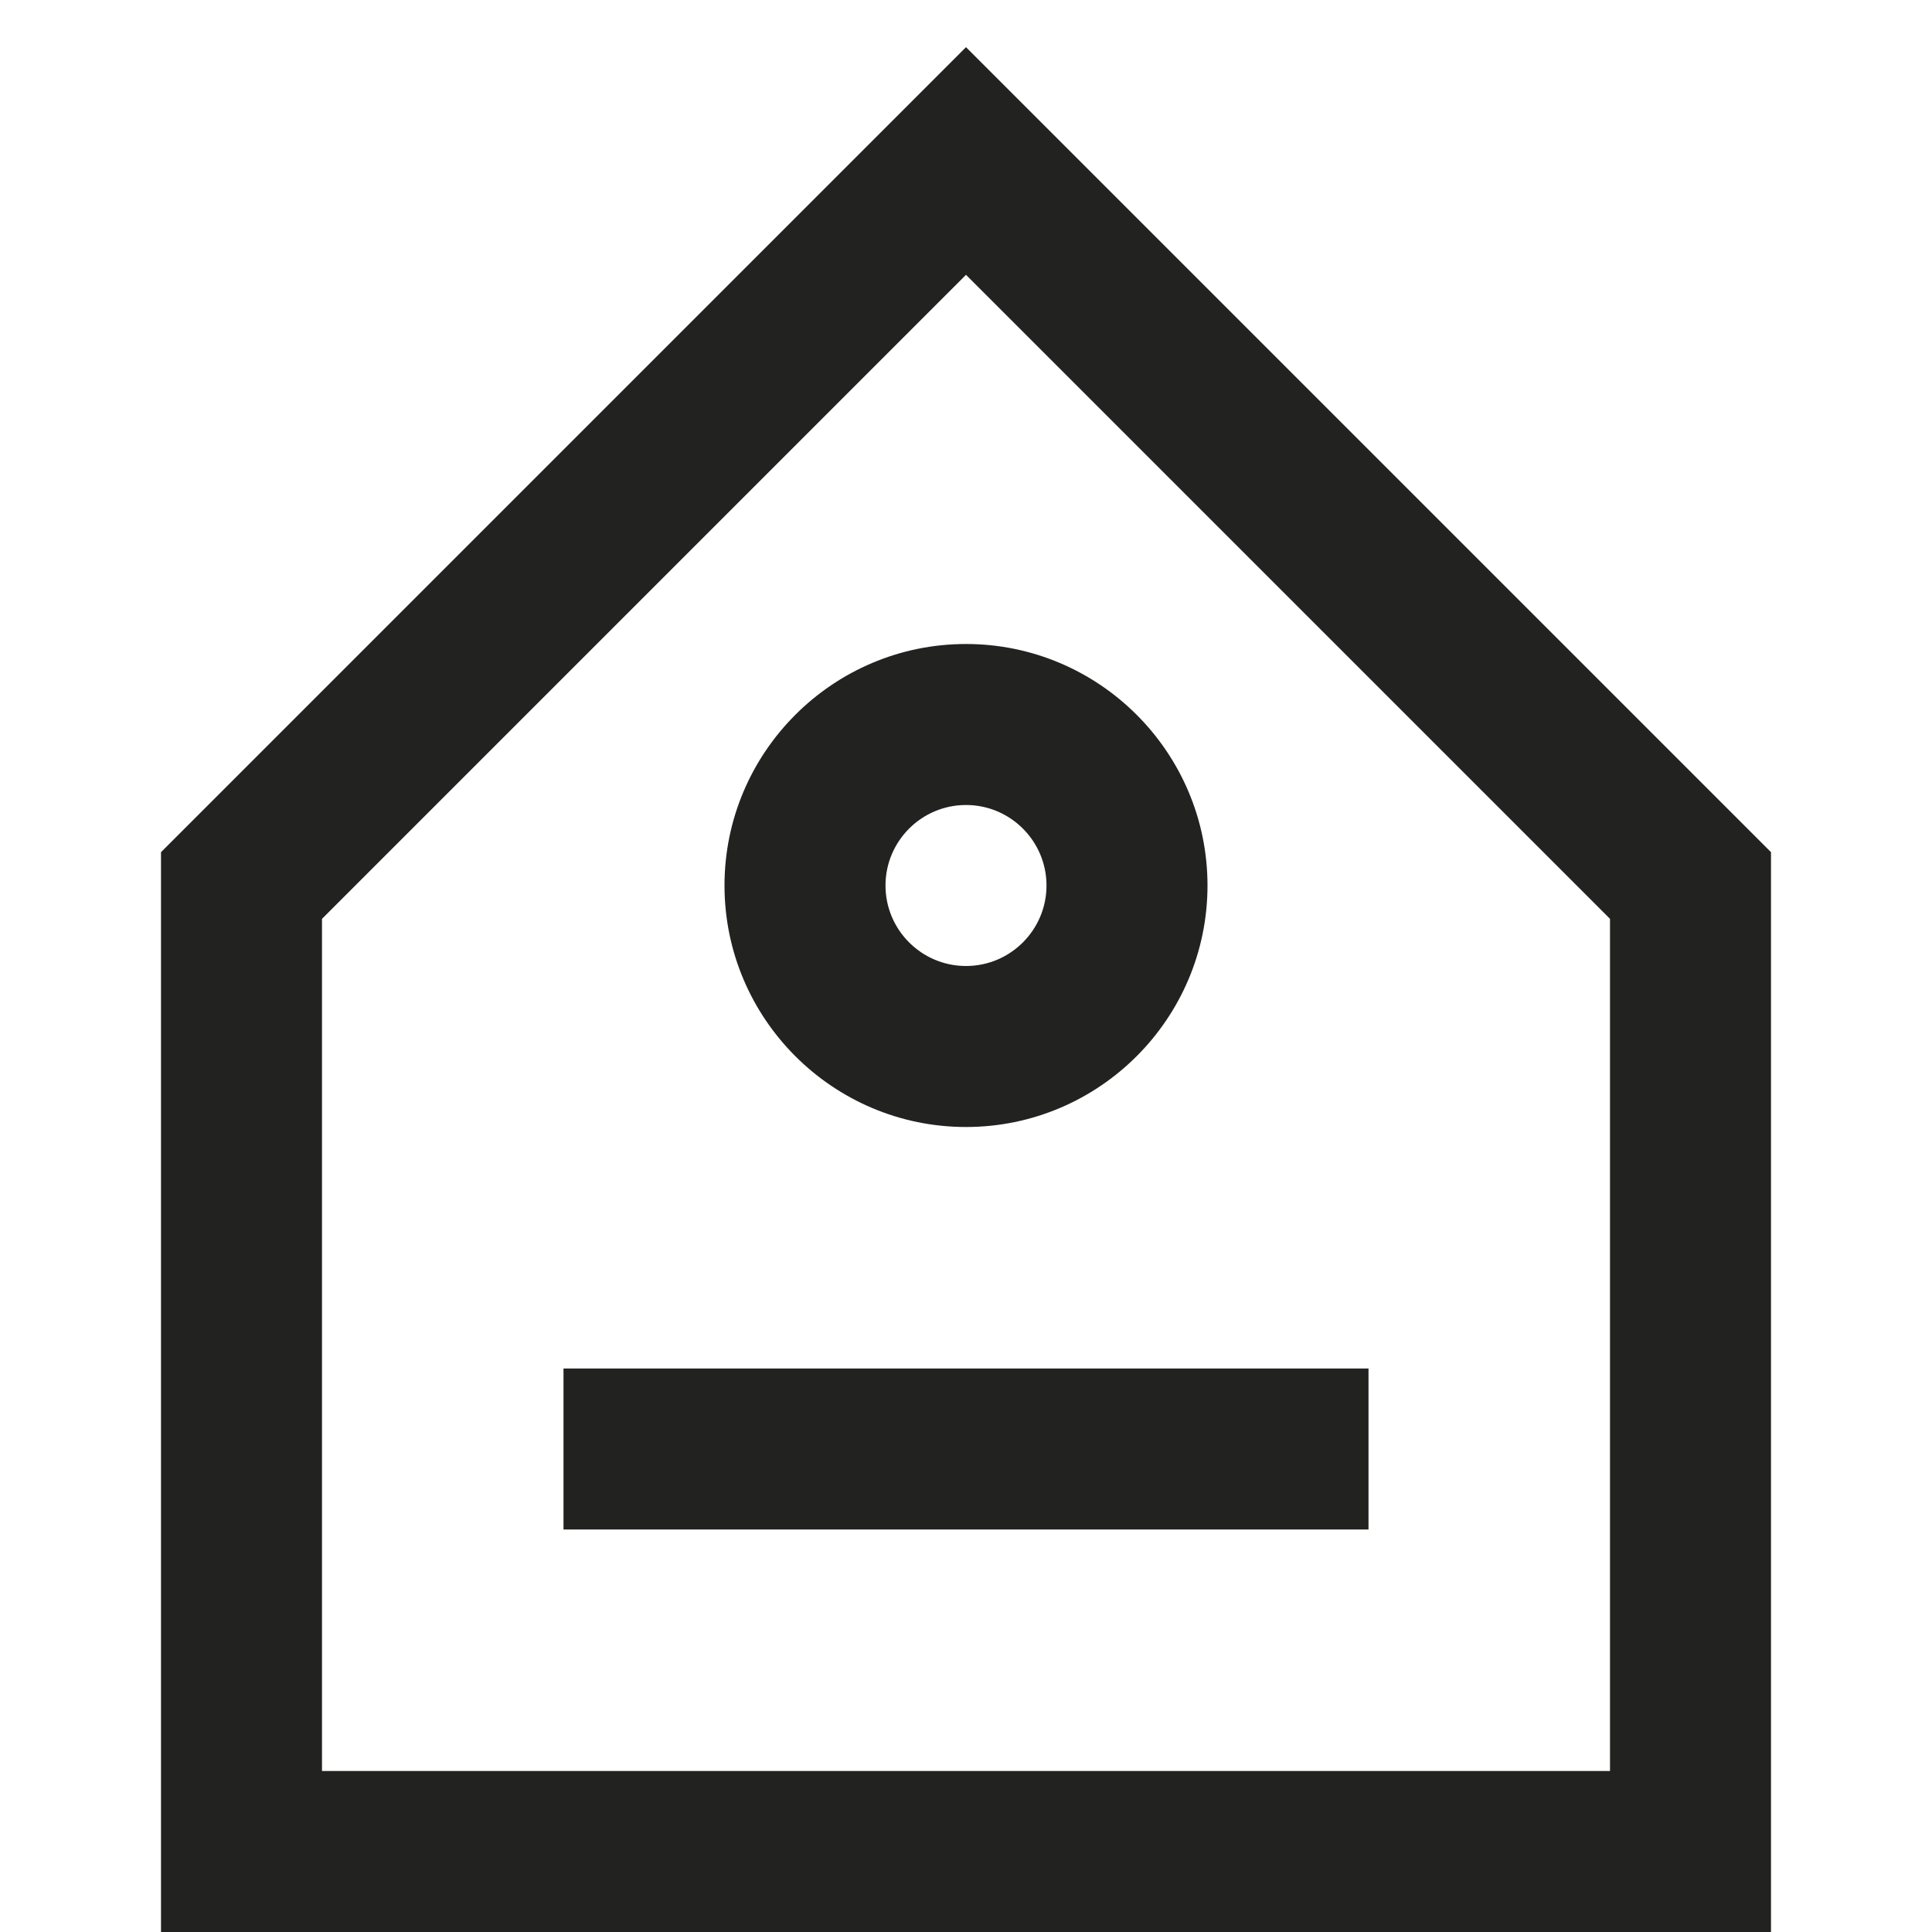 <?xml version="1.0" encoding="utf-8"?>
<!-- Generator: Adobe Illustrator 19.2.1, SVG Export Plug-In . SVG Version: 6.00 Build 0)  -->
<!DOCTYPE svg PUBLIC "-//W3C//DTD SVG 1.1//EN" "http://www.w3.org/Graphics/SVG/1.1/DTD/svg11.dtd">
<svg version="1.1" id="Layer_1" xmlns="http://www.w3.org/2000/svg" xmlns:xlink="http://www.w3.org/1999/xlink" x="0px" y="0px"
	 width="24px" height="24px" viewBox="0 0 24 24" enable-background="new 0 0 24 24" xml:space="preserve">
<path fill="#222221" d="M22,10.586l-10-10l-10,10V24h20V10.586z M20,22H4V11.414l8-8l8,8V22z"/>
<rect x="7" y="17" fill="#222221" width="10" height="2"/>
<path fill="#222221" d="M9,11c0,1.654,1.346,3,3,3s3-1.346,3-3s-1.346-3-3-3S9,9.346,9,11z M13,11c0,0.551-0.448,1-1,1s-1-0.449-1-1
	s0.448-1,1-1S13,10.449,13,11z"/>
</svg>
